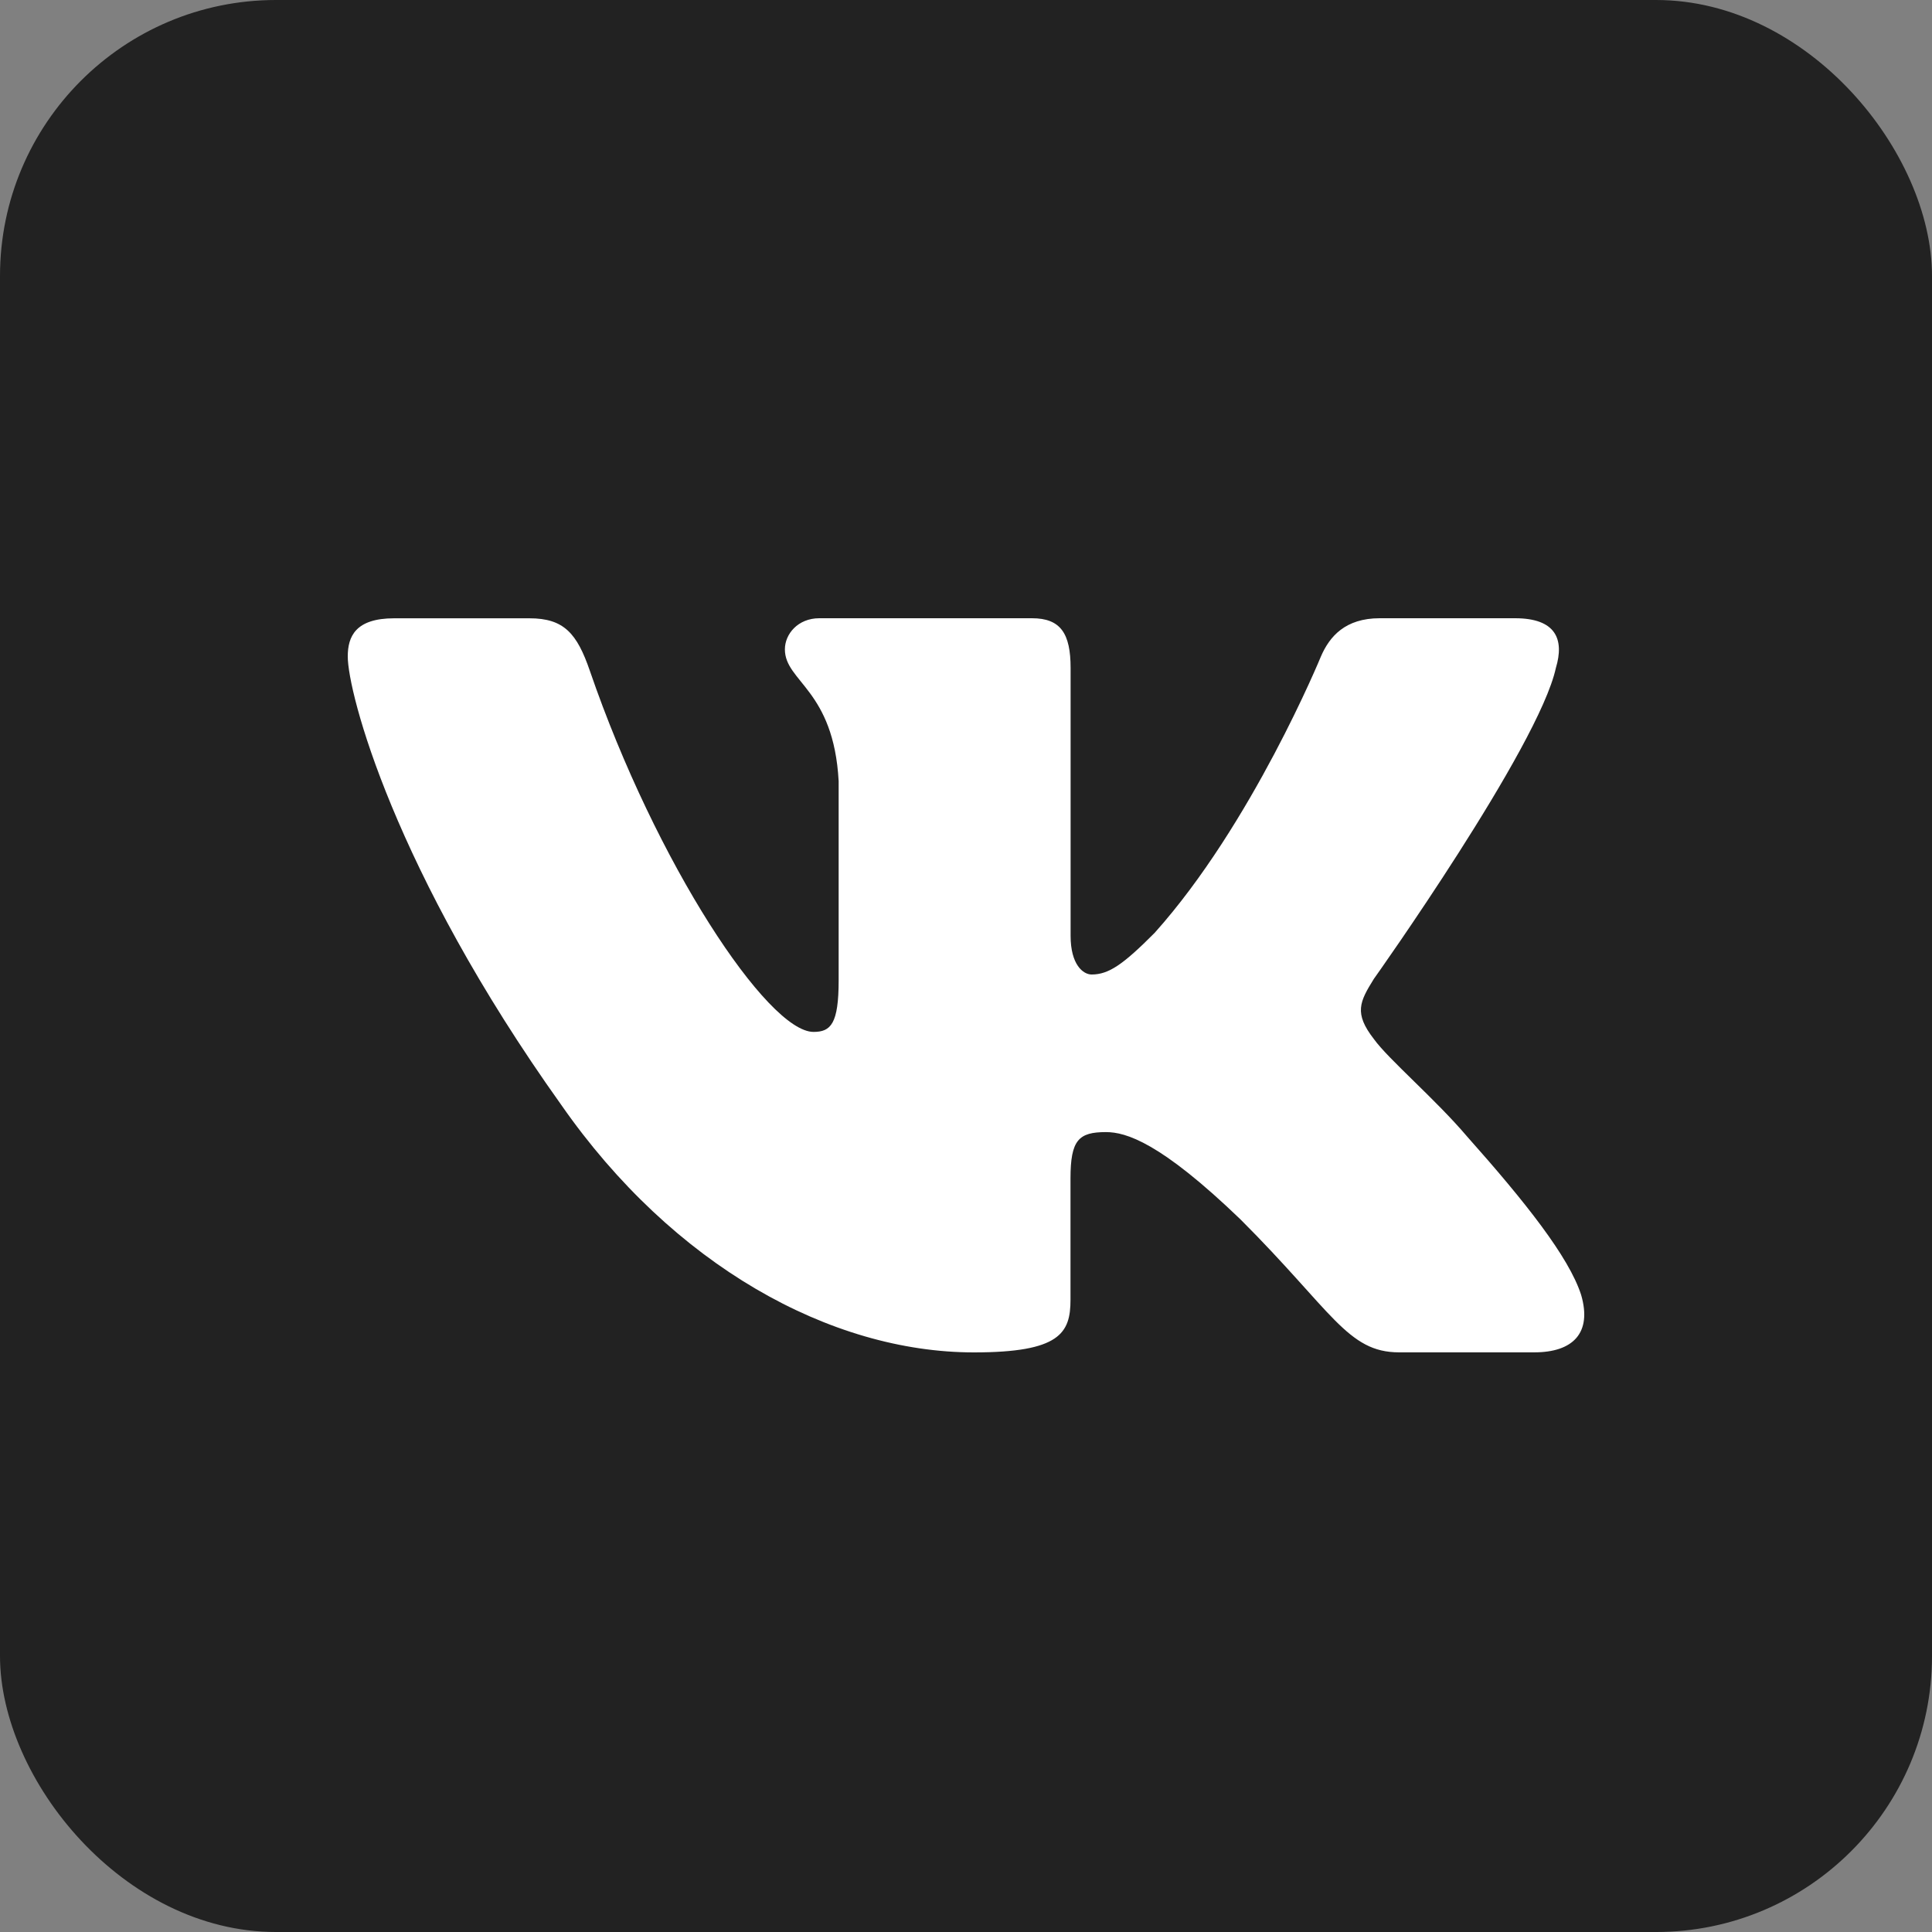<svg width="35" height="35" viewBox="0 0 35 35" fill="none" xmlns="http://www.w3.org/2000/svg">
<rect x="0" y="0" width="35" height="35" fill="#808080" stroke="none"/>
<rect width="35" height="35" rx="5" fill="#222222"/>
<path d="M28.186 12.101C28.343 11.581 28.186 11.2 27.446 11.2H24.995C24.371 11.2 24.086 11.53 23.93 11.892C23.93 11.892 22.683 14.93 20.917 16.9C20.347 17.473 20.086 17.654 19.776 17.654C19.62 17.654 19.395 17.473 19.395 16.954V12.101C19.395 11.477 19.215 11.2 18.695 11.2H14.843C14.454 11.2 14.219 11.488 14.219 11.763C14.219 12.353 15.102 12.489 15.193 14.152V17.759C15.193 18.549 15.05 18.694 14.738 18.694C13.907 18.694 11.886 15.644 10.686 12.153C10.453 11.475 10.217 11.201 9.591 11.201H7.141C6.44 11.201 6.3 11.531 6.3 11.893C6.3 12.543 7.131 15.761 10.169 20.018C12.194 22.924 15.046 24.5 17.644 24.5C19.201 24.5 19.393 24.15 19.393 23.547V21.35C19.393 20.65 19.542 20.509 20.035 20.509C20.397 20.509 21.021 20.693 22.475 22.093C24.136 23.753 24.411 24.499 25.345 24.499H27.795C28.495 24.499 28.845 24.149 28.644 23.459C28.423 22.771 27.63 21.771 26.577 20.588C26.004 19.913 25.149 19.186 24.889 18.823C24.525 18.355 24.631 18.148 24.889 17.733C24.89 17.734 27.876 13.53 28.186 12.101Z" fill="white"/>
</svg>
